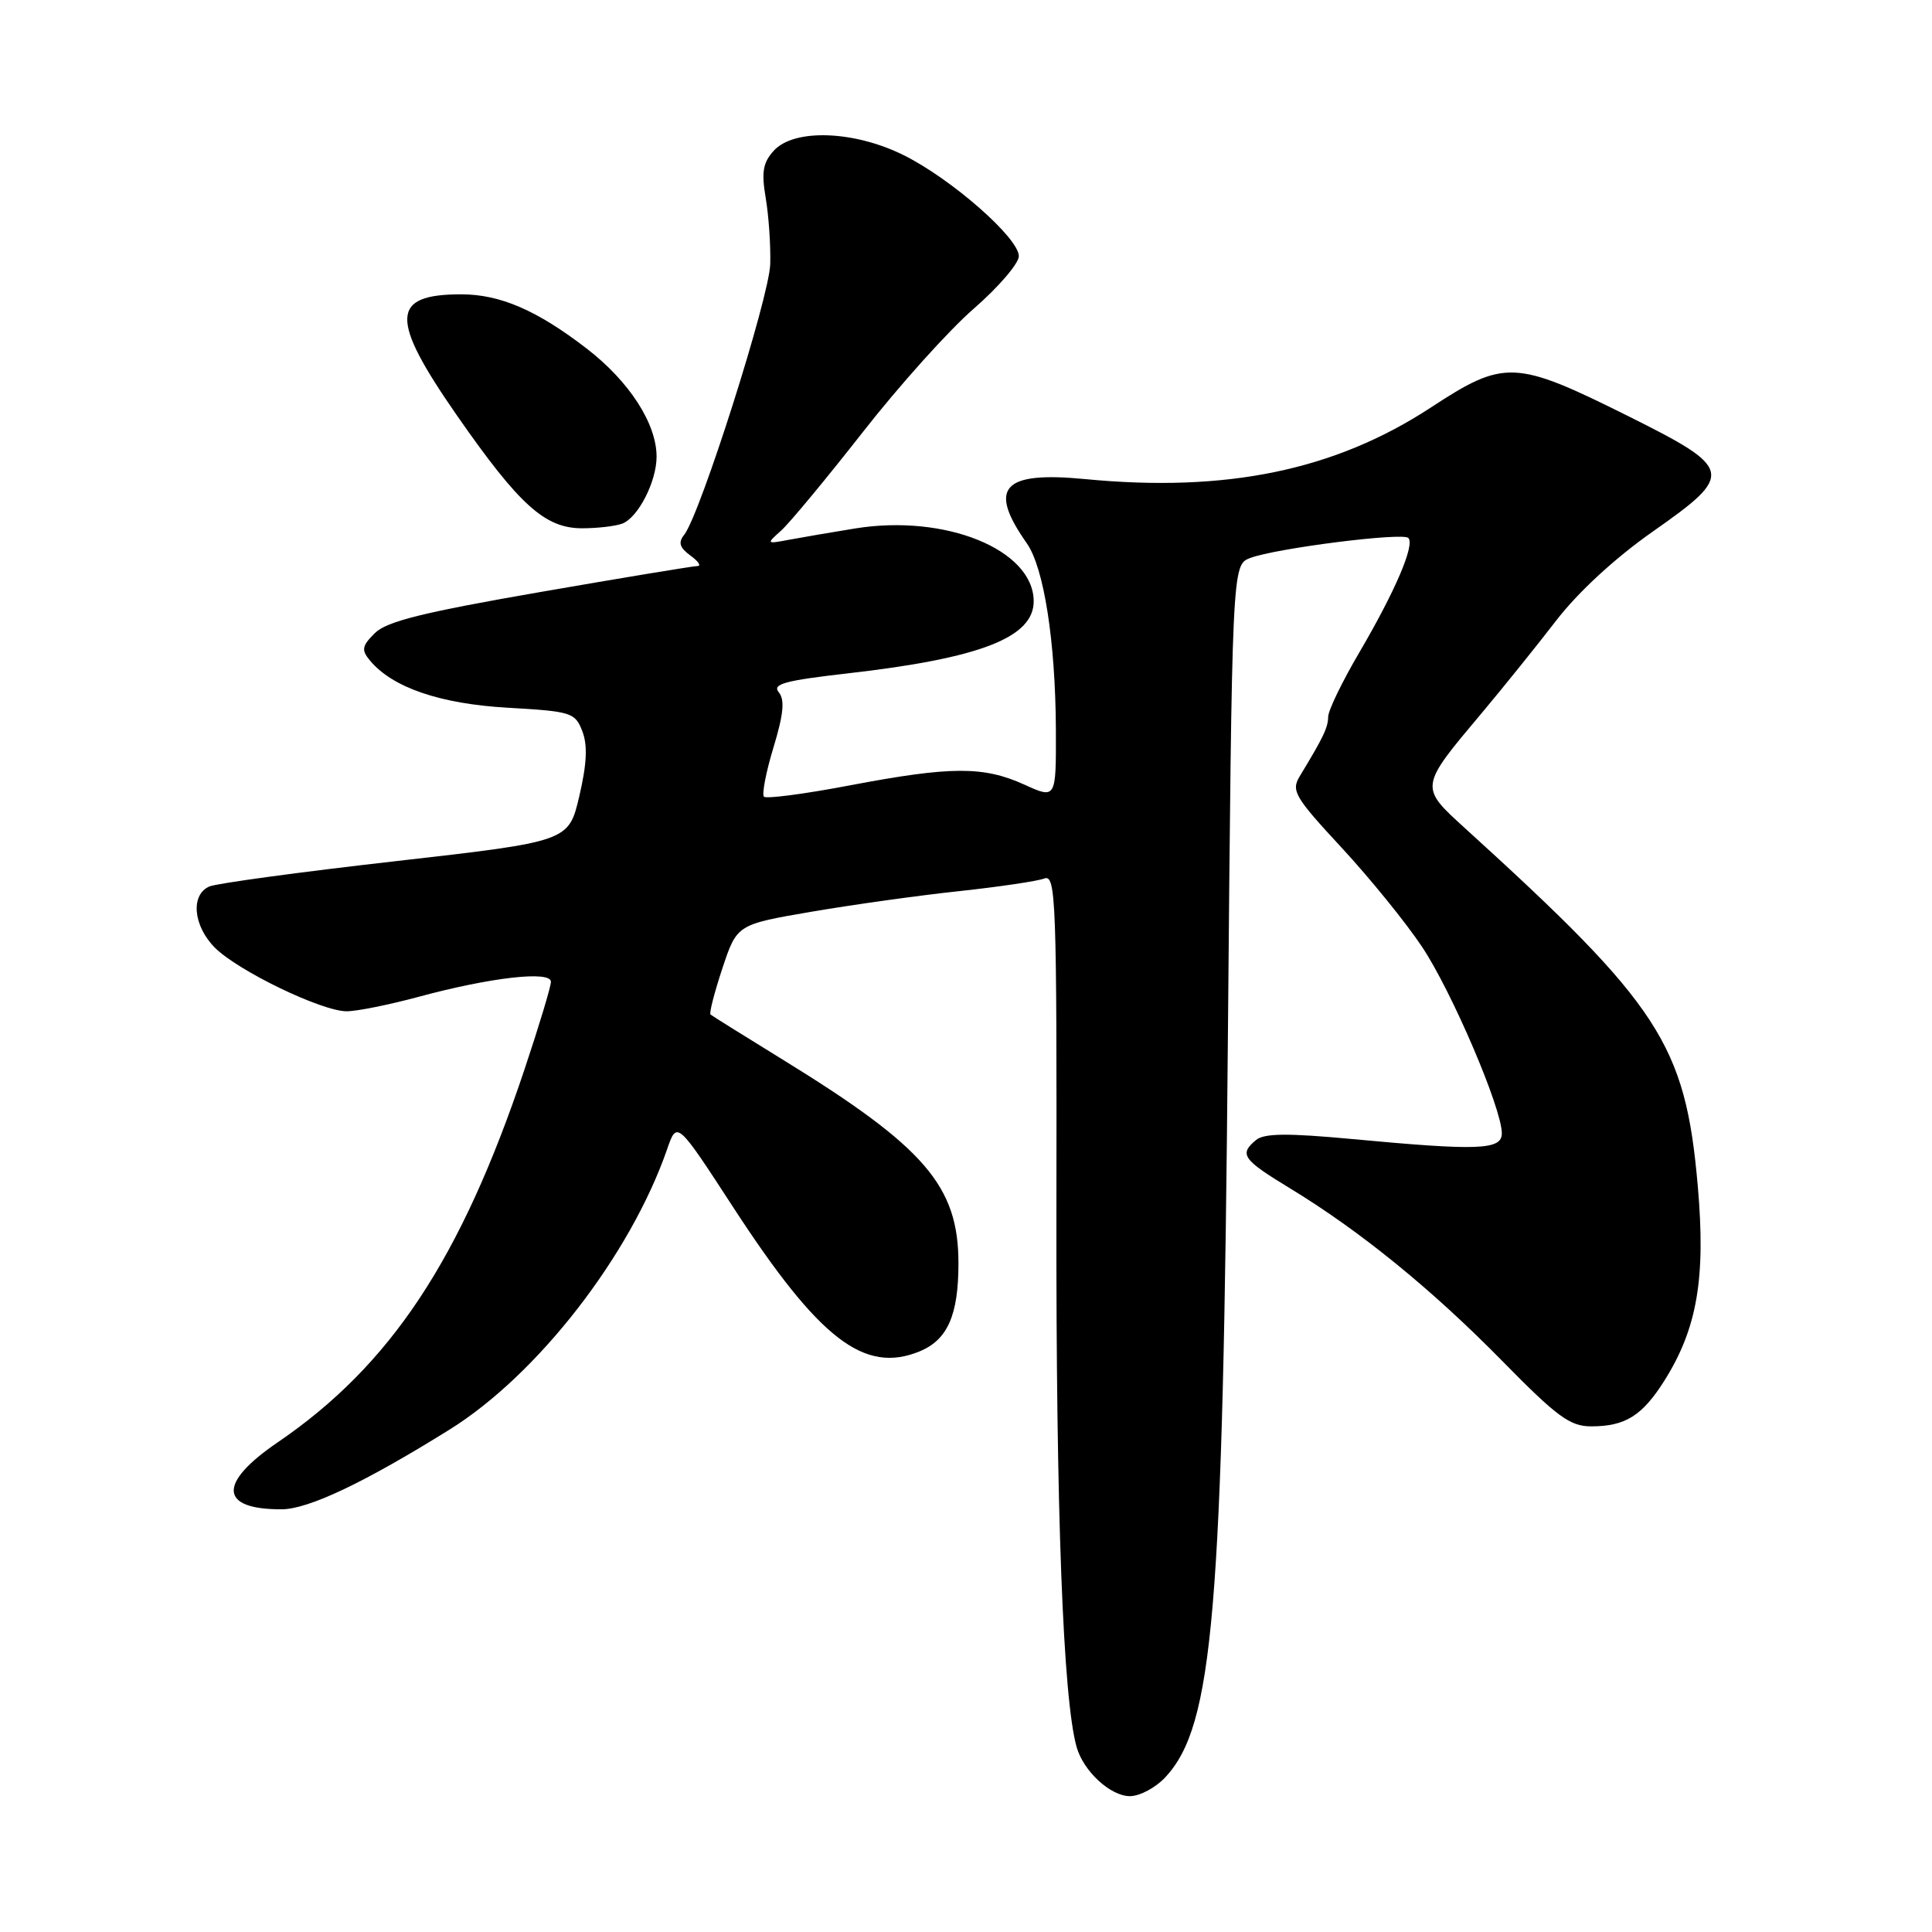 <?xml version="1.0" encoding="UTF-8" standalone="no"?>
<!DOCTYPE svg PUBLIC "-//W3C//DTD SVG 1.1//EN" "http://www.w3.org/Graphics/SVG/1.1/DTD/svg11.dtd" >
<svg xmlns="http://www.w3.org/2000/svg" xmlns:xlink="http://www.w3.org/1999/xlink" version="1.1" viewBox="0 0 256 256">
 <g >
 <path fill="currentColor"
d=" M 154.42 235.49 C 160.78 228.63 162.04 213.73 162.70 137.68 C 163.25 74.86 163.25 74.86 165.65 73.94 C 169.06 72.65 185.85 70.52 186.61 71.28 C 187.51 72.18 184.88 78.33 180.10 86.48 C 177.84 90.33 175.99 94.15 175.99 94.98 C 175.97 96.41 175.36 97.69 172.22 102.86 C 171.06 104.78 171.55 105.61 177.77 112.32 C 181.52 116.37 186.33 122.30 188.45 125.49 C 192.40 131.44 199.00 146.88 199.00 150.17 C 199.00 152.38 195.94 152.50 179.18 150.93 C 170.59 150.13 167.51 150.16 166.43 151.06 C 164.16 152.95 164.64 153.64 170.95 157.47 C 180.21 163.10 189.72 170.83 199.03 180.31 C 206.32 187.74 208.03 189.00 210.84 189.00 C 215.35 189.00 217.60 187.60 220.53 182.96 C 224.89 176.04 226.04 169.36 224.96 157.10 C 223.32 138.39 219.94 133.20 194.14 109.76 C 188.06 104.23 188.05 104.34 196.39 94.42 C 199.20 91.07 203.62 85.58 206.21 82.22 C 209.10 78.46 214.04 73.91 219.01 70.43 C 229.87 62.82 229.72 62.11 215.79 55.16 C 200.74 47.66 199.36 47.60 189.56 54.02 C 176.85 62.33 162.51 65.29 143.76 63.48 C 132.83 62.43 130.86 64.60 136.05 71.98 C 138.33 75.21 139.86 85.03 139.91 96.69 C 139.94 105.88 139.94 105.88 135.72 103.96 C 130.31 101.51 126.02 101.52 112.64 104.06 C 106.67 105.20 101.54 105.87 101.23 105.57 C 100.93 105.26 101.49 102.32 102.49 99.04 C 103.83 94.61 104.01 92.72 103.19 91.73 C 102.29 90.64 103.98 90.18 112.29 89.23 C 129.96 87.22 137.04 84.45 136.97 79.60 C 136.86 72.80 125.24 68.10 113.33 70.02 C 110.12 70.54 106.15 71.22 104.50 71.53 C 101.54 72.09 101.53 72.07 103.51 70.30 C 104.62 69.31 109.47 63.45 114.30 57.29 C 119.12 51.12 125.75 43.74 129.04 40.89 C 132.32 38.03 135.00 34.91 135.00 33.94 C 135.00 31.54 126.10 23.73 119.78 20.58 C 113.19 17.29 105.20 17.01 102.52 19.98 C 101.09 21.55 100.88 22.82 101.46 26.23 C 101.86 28.58 102.13 32.52 102.06 35.00 C 101.93 39.41 92.78 68.19 90.66 70.86 C 89.84 71.88 90.05 72.56 91.48 73.61 C 92.53 74.37 92.95 75.00 92.43 75.00 C 91.91 75.00 82.52 76.55 71.57 78.45 C 56.07 81.14 51.21 82.34 49.66 83.90 C 47.95 85.60 47.86 86.13 49.02 87.52 C 51.99 91.10 58.31 93.27 67.31 93.78 C 75.72 94.26 76.21 94.42 77.16 96.89 C 77.88 98.75 77.76 101.22 76.76 105.50 C 75.35 111.50 75.35 111.50 52.42 114.11 C 39.82 115.54 28.71 117.05 27.75 117.46 C 25.22 118.55 25.59 122.69 28.49 125.59 C 31.57 128.66 42.63 134.00 45.94 134.00 C 47.28 134.00 51.55 133.14 55.44 132.09 C 65.03 129.50 73.00 128.59 73.00 130.09 C 73.00 130.73 71.43 135.93 69.52 141.64 C 61.09 166.84 51.78 180.91 36.75 191.15 C 28.84 196.55 29.07 200.02 37.33 199.99 C 40.88 199.97 48.30 196.45 59.58 189.42 C 71.26 182.14 83.53 166.31 88.40 152.27 C 89.70 148.51 89.70 148.51 97.18 160.01 C 108.57 177.50 114.53 182.09 121.89 179.05 C 125.56 177.52 127.00 174.25 127.00 167.41 C 127.00 157.14 122.57 152.01 103.69 140.39 C 98.64 137.28 94.34 134.60 94.15 134.43 C 93.95 134.26 94.66 131.51 95.72 128.31 C 97.65 122.50 97.65 122.50 107.58 120.80 C 113.03 119.87 121.82 118.64 127.10 118.08 C 132.38 117.51 137.45 116.76 138.37 116.41 C 139.92 115.82 140.04 119.09 139.98 160.63 C 139.92 200.35 140.86 225.14 142.66 231.50 C 143.57 234.71 147.15 238.00 149.72 238.00 C 151.03 238.00 153.14 236.87 154.42 235.49 Z  M 82.46 69.38 C 84.56 68.57 87.00 63.81 87.00 60.51 C 87.00 56.13 83.39 50.55 77.77 46.21 C 71.17 41.12 66.28 39.00 61.11 39.00 C 51.73 39.00 51.62 42.21 60.56 55.07 C 68.83 66.95 72.22 70.00 77.13 70.00 C 79.17 70.00 81.56 69.72 82.46 69.38 Z "/>
</g>
</svg>